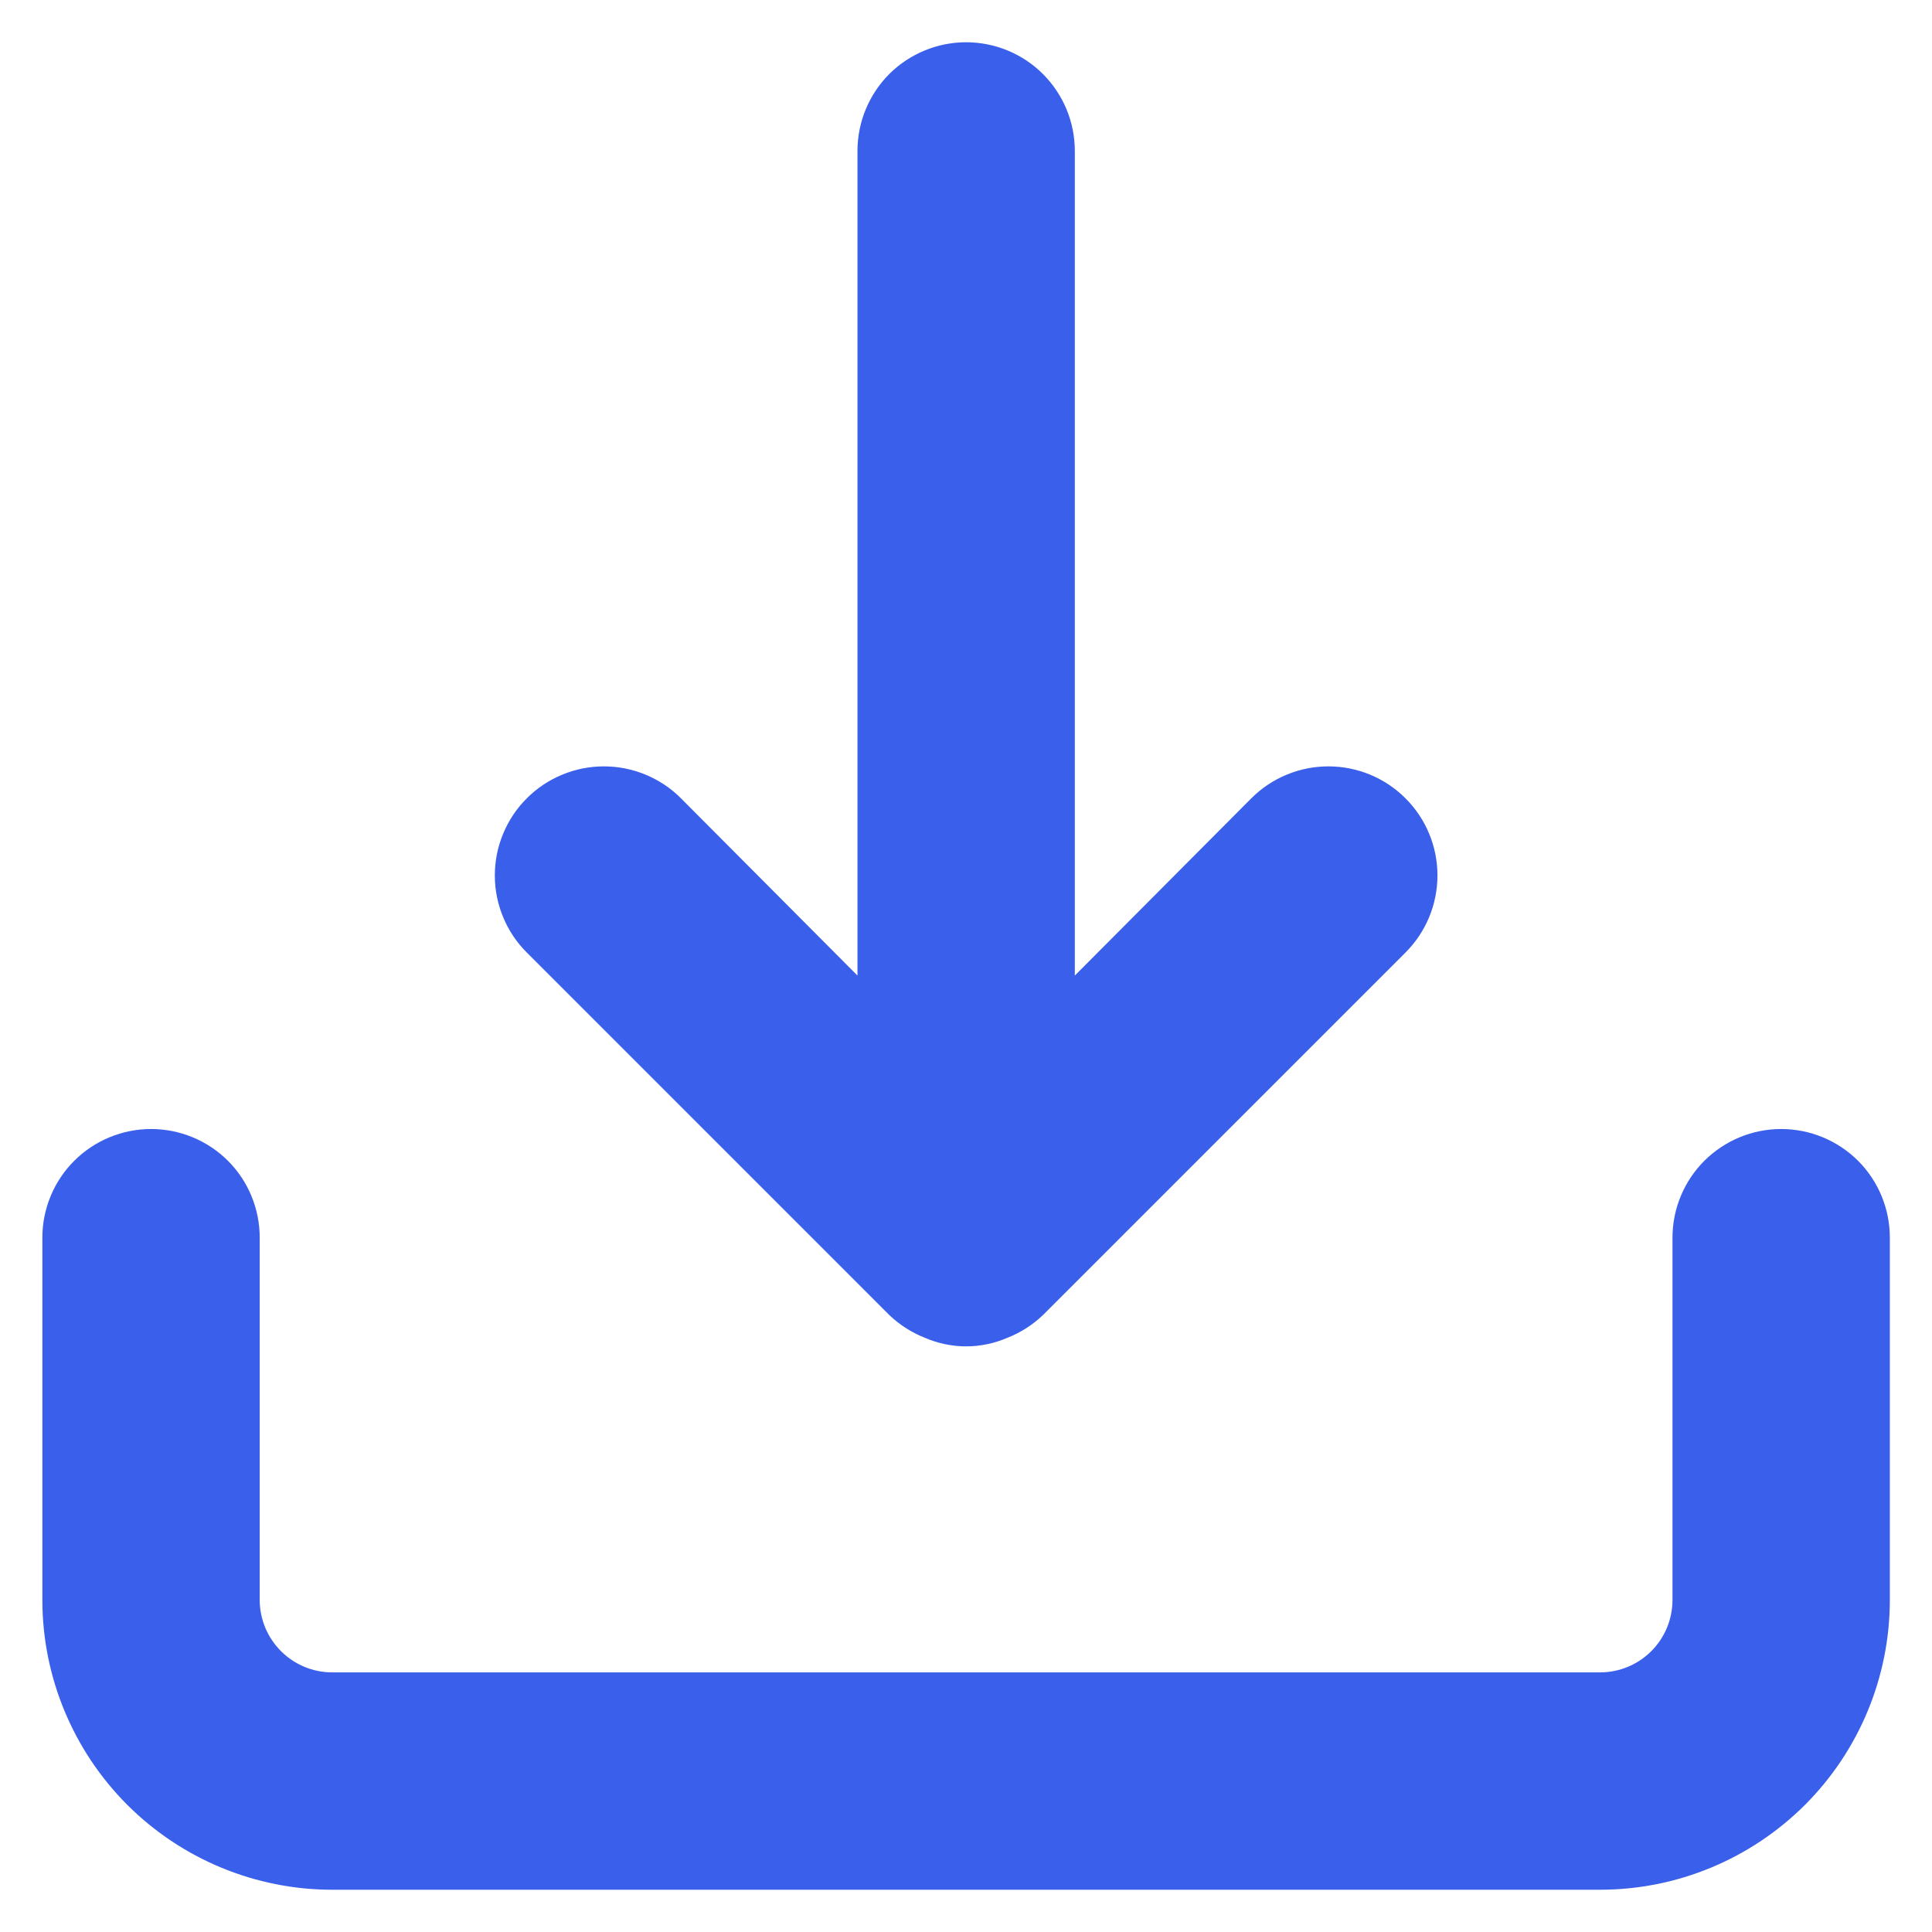 <svg width="20" height="20" viewBox="0 0 20 20" fill="none" xmlns="http://www.w3.org/2000/svg">
<path d="M18.439 11.875C18.19 11.875 17.952 11.974 17.776 12.149C17.6 12.325 17.501 12.564 17.501 12.812V16.562C17.501 16.811 17.403 17.049 17.227 17.225C17.051 17.401 16.812 17.5 16.564 17.5H3.439C3.19 17.5 2.952 17.401 2.776 17.225C2.6 17.049 2.501 16.811 2.501 16.562V12.812C2.501 12.564 2.403 12.325 2.227 12.149C2.051 11.974 1.813 11.875 1.564 11.875C1.315 11.875 1.077 11.974 0.901 12.149C0.725 12.325 0.626 12.564 0.626 12.812V16.562C0.626 17.308 0.923 18.023 1.45 18.551C1.978 19.078 2.693 19.375 3.439 19.375H16.564C17.31 19.375 18.025 19.078 18.553 18.551C19.08 18.023 19.376 17.308 19.376 16.562V12.812C19.376 12.564 19.278 12.325 19.102 12.149C18.926 11.974 18.688 11.875 18.439 11.875ZM9.336 13.478C9.425 13.563 9.53 13.63 9.645 13.675C9.757 13.724 9.879 13.75 10.001 13.75C10.124 13.75 10.245 13.724 10.358 13.675C10.473 13.63 10.578 13.563 10.667 13.478L14.417 9.728C14.594 9.551 14.693 9.312 14.693 9.062C14.693 8.813 14.594 8.573 14.417 8.397C14.241 8.22 14.001 8.121 13.751 8.121C13.502 8.121 13.262 8.22 13.086 8.397L10.939 10.553V1.562C10.939 1.314 10.84 1.075 10.664 0.899C10.489 0.724 10.25 0.625 10.001 0.625C9.753 0.625 9.514 0.724 9.338 0.899C9.163 1.075 9.064 1.314 9.064 1.562V10.553L6.917 8.397C6.83 8.309 6.726 8.24 6.612 8.193C6.497 8.145 6.375 8.121 6.251 8.121C6.128 8.121 6.005 8.145 5.891 8.193C5.777 8.24 5.673 8.309 5.586 8.397C5.498 8.484 5.429 8.588 5.382 8.702C5.334 8.816 5.31 8.939 5.31 9.062C5.31 9.186 5.334 9.308 5.382 9.423C5.429 9.537 5.498 9.641 5.586 9.728L9.336 13.478Z" fill="#395FEB" stroke="#395FEB" stroke-width="0.375"/>
</svg>
